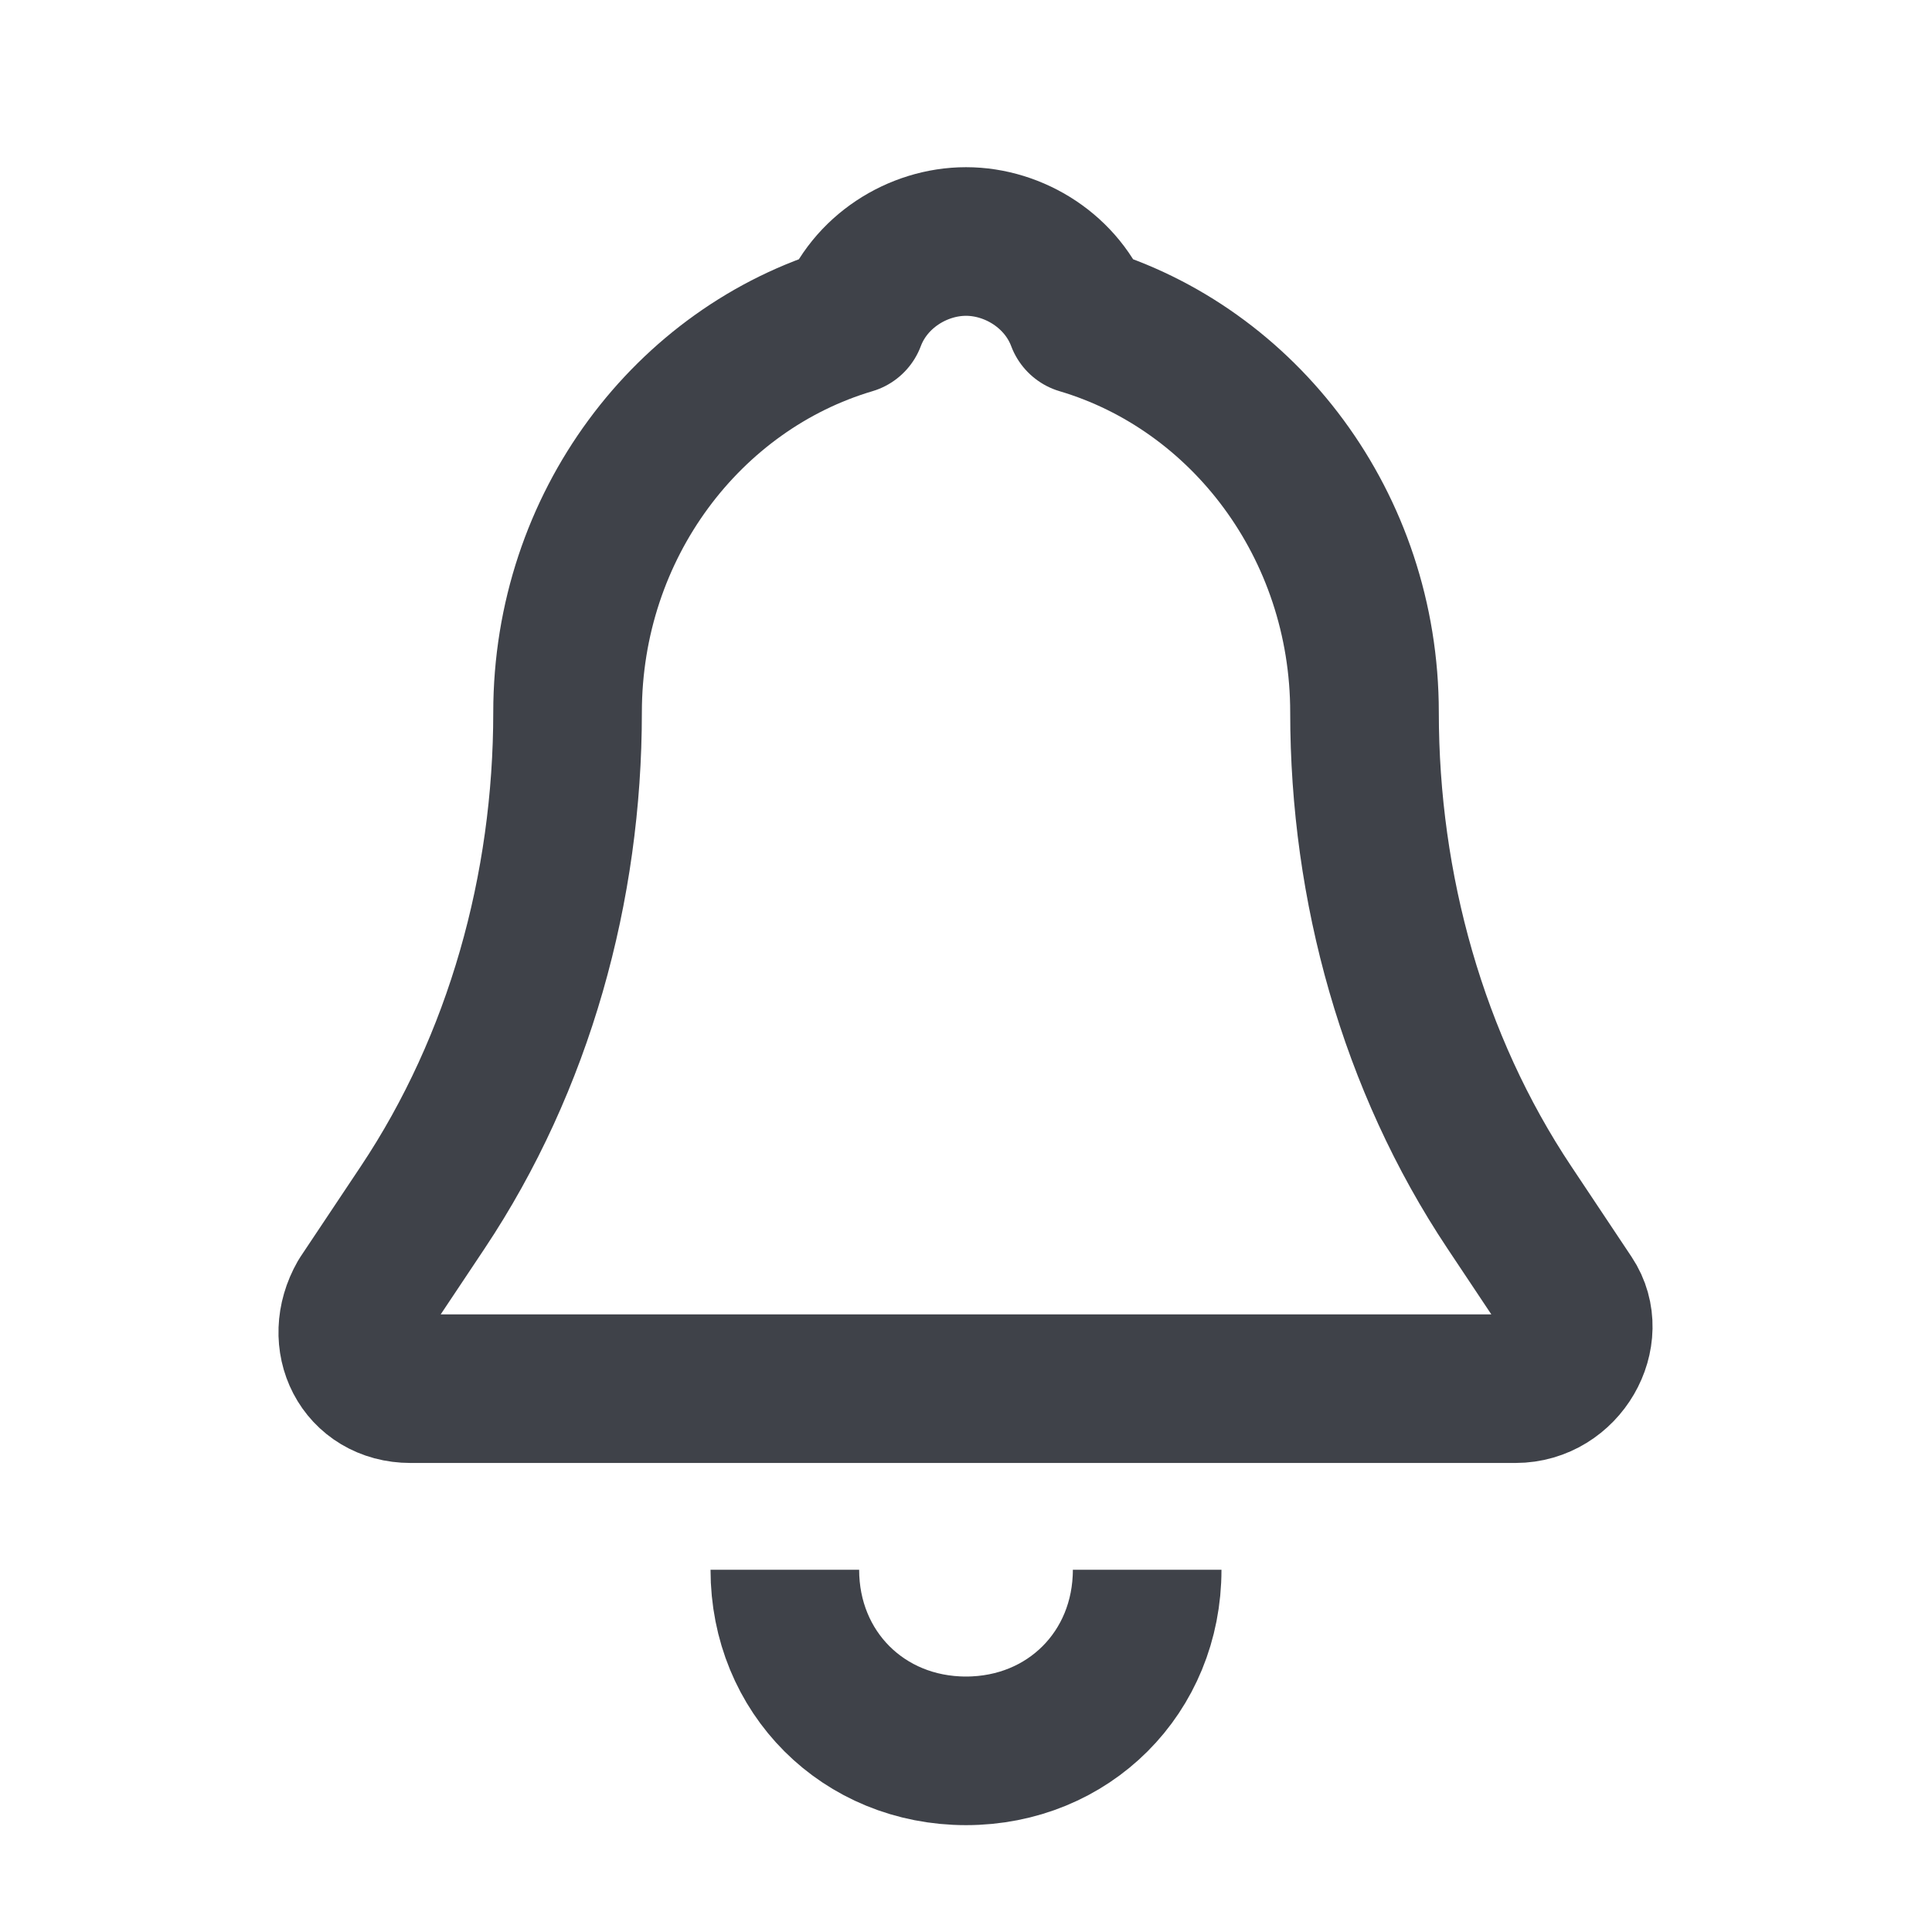 <svg width="26" height="26" viewBox="0 0 26 26" fill="none" xmlns="http://www.w3.org/2000/svg">
<path d="M21.125 17.469L20.313 16.25C19.013 14.3 18.363 11.944 18.363 9.588C18.363 7.069 16.738 4.956 14.544 4.306C14.3 3.656 13.65 3.25 13 3.25C12.35 3.25 11.7 3.656 11.456 4.306C9.263 4.956 7.638 7.069 7.638 9.588C7.638 11.944 6.988 14.3 5.688 16.25L4.875 17.469C4.55 18.038 4.875 18.688 5.525 18.688H20.394C21.044 18.688 21.45 17.956 21.125 17.469Z" stroke="#3F4249" stroke-width="2" stroke-miterlimit="10" stroke-linejoin="round"/>
<path d="M15.438 21.125C15.438 22.506 14.381 23.562 13 23.562C11.619 23.562 10.562 22.506 10.562 21.125" stroke="#3F4249" stroke-width="2" stroke-miterlimit="10" stroke-linejoin="round"/>
</svg>
